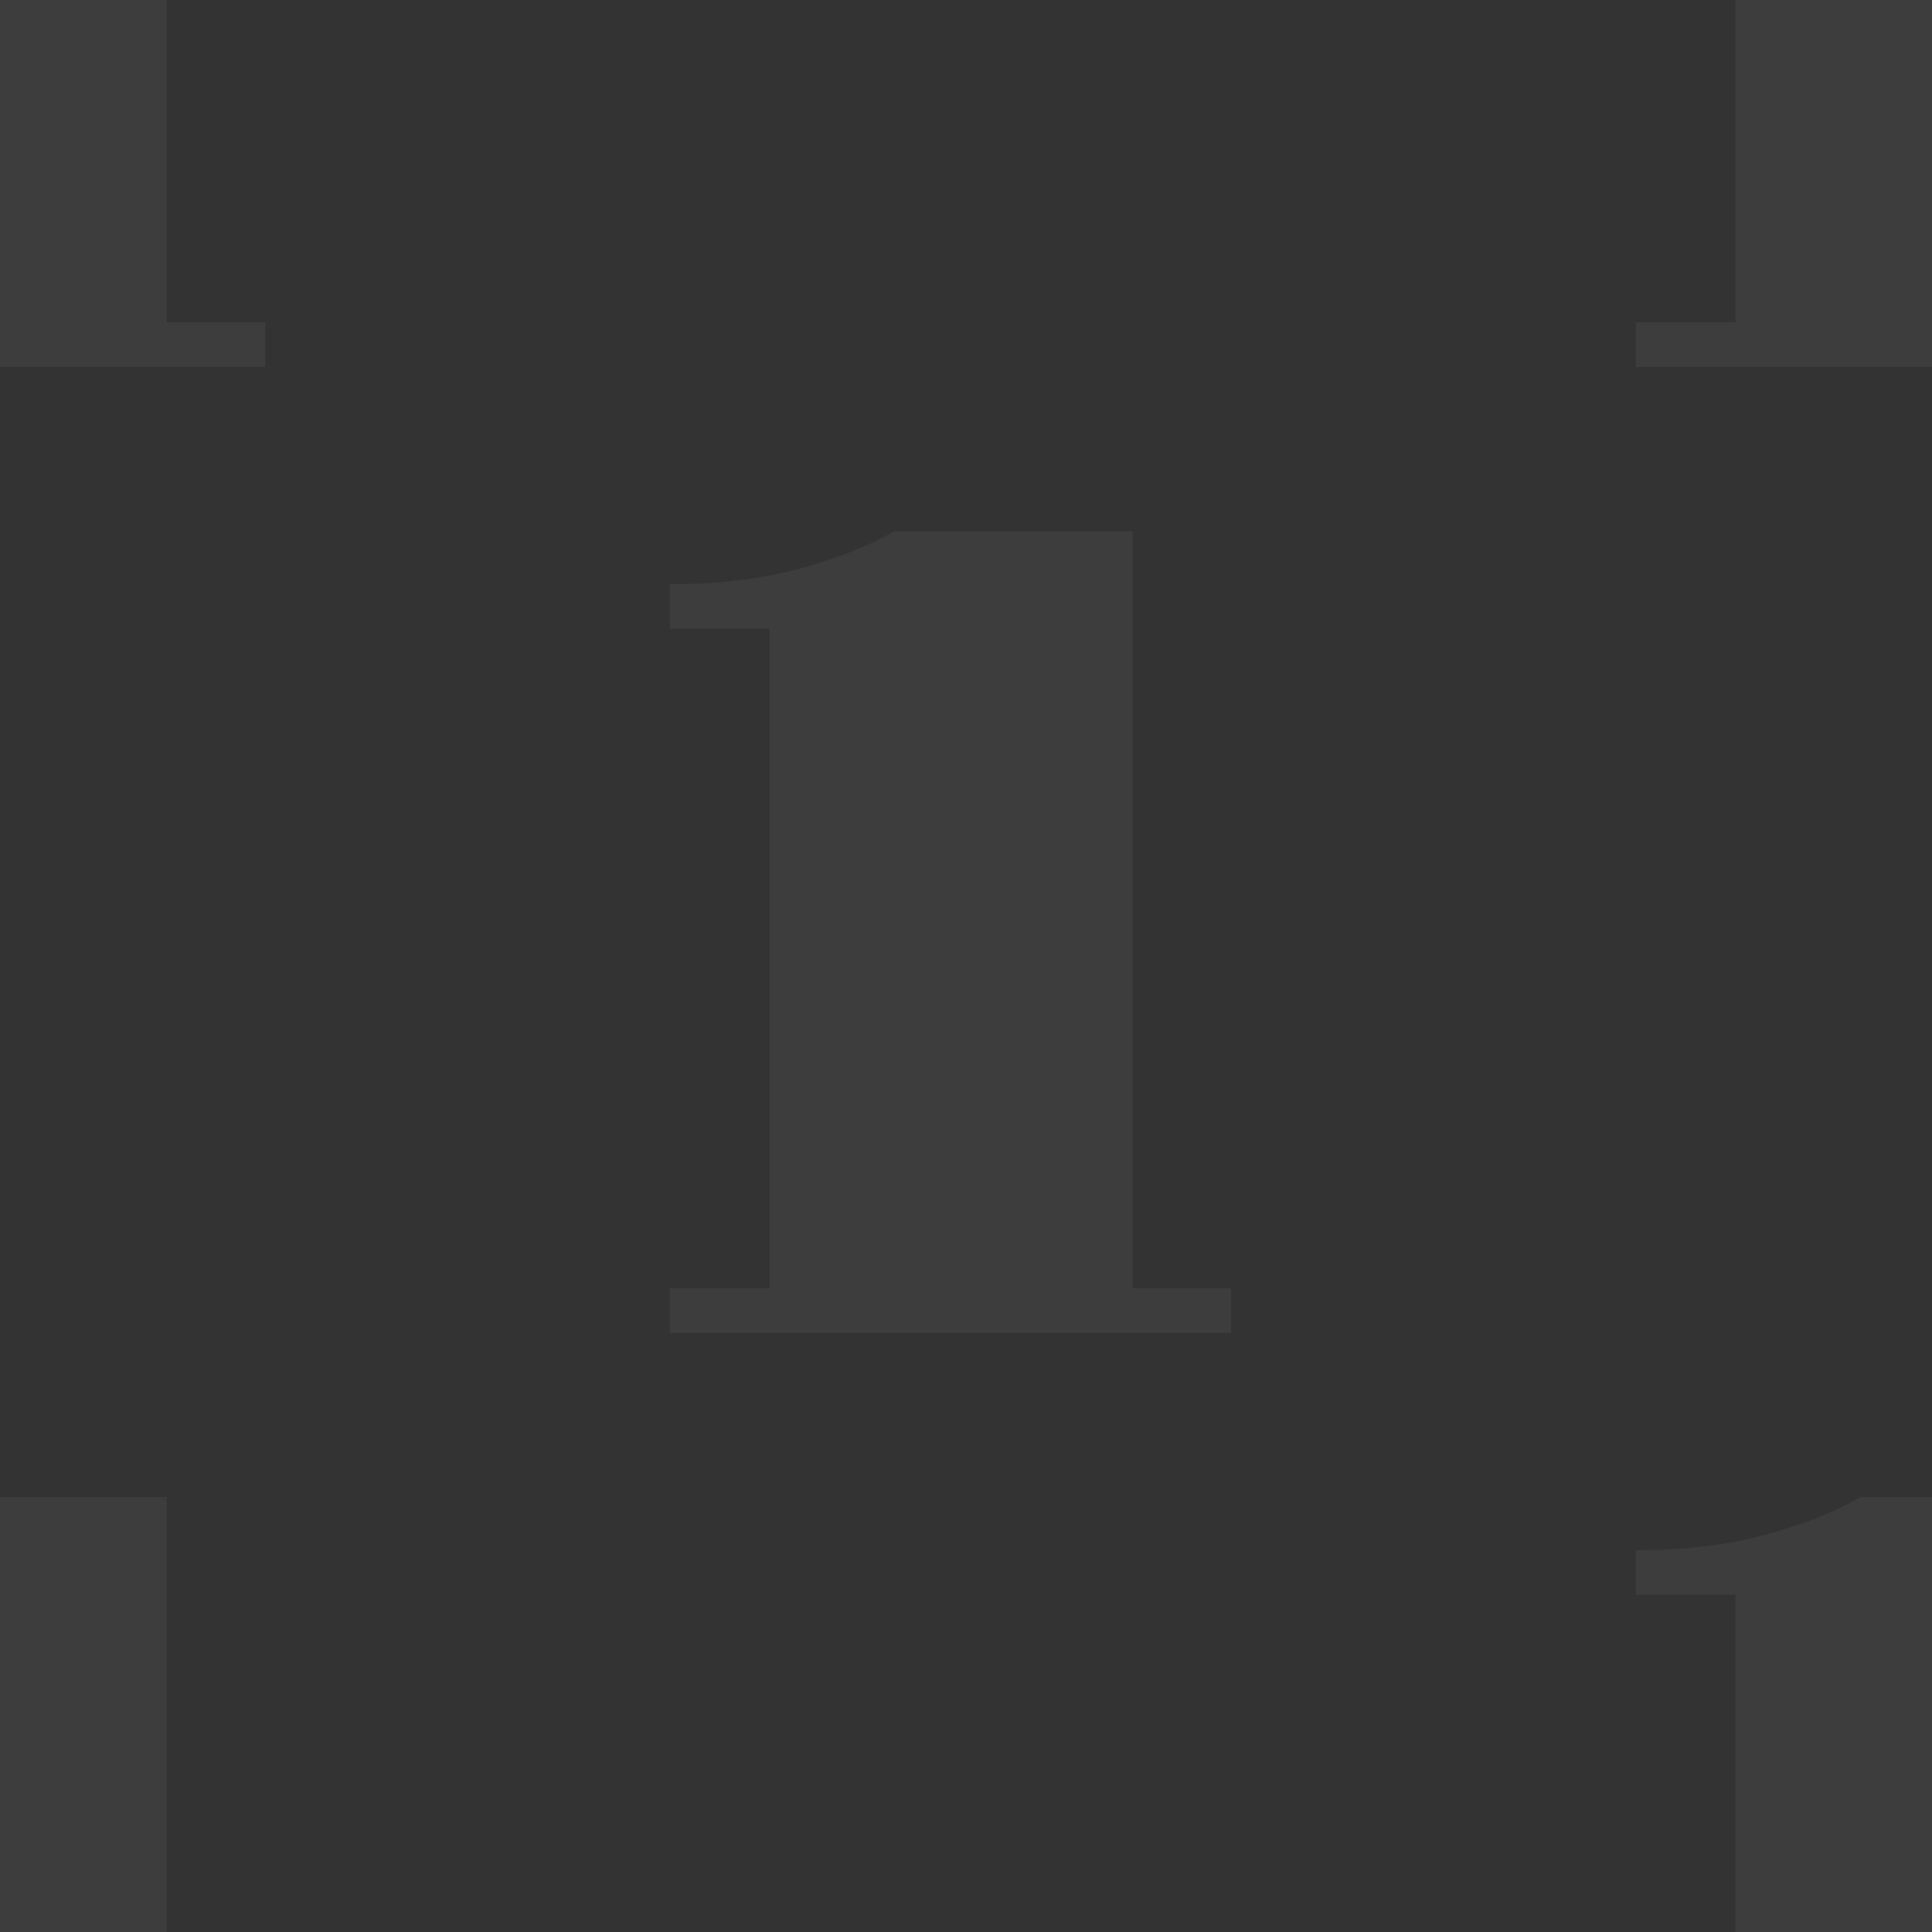 <svg width="100" height="100" viewBox="0 0 100 100" fill="none" xmlns="http://www.w3.org/2000/svg">
<rect x="0" y="0" width="100" height="100" fill="#333333" stroke="none"/>
<g clip-path="url(#clip0_28_2)">
<path d="M-15.334 16.686H-10.178V-17.445H-15.334V-19.76C-12.815 -19.76 -10.559 -20.033 -8.566 -20.58C-6.574 -21.127 -4.953 -21.771 -3.703 -22.514H8.631V16.686H13.729V19H-15.334V16.686Z" fill="white" fill-opacity="0.05"/>
<path d="M84.666 16.686H89.822V-17.445H84.666V-19.76C87.186 -19.76 89.441 -20.033 91.434 -20.58C93.426 -21.127 95.047 -21.771 96.297 -22.514H108.631V16.686H113.729V19H84.666V16.686Z" fill="white" fill-opacity="0.05"/>
<path d="M84.666 116.686H89.822V82.555H84.666V80.24C87.186 80.24 89.441 79.967 91.434 79.42C93.426 78.873 95.047 78.228 96.297 77.486H108.631V116.686H113.729V119H84.666V116.686Z" fill="white" fill-opacity="0.05"/>
<path d="M-15.334 116.686H-10.178V82.555H-15.334V80.24C-12.815 80.24 -10.559 79.967 -8.566 79.42C-6.574 78.873 -4.953 78.228 -3.703 77.486H8.631V116.686H13.729V119H-15.334V116.686Z" fill="white" fill-opacity="0.05"/>
<path d="M34.666 66.686H39.822V32.555H34.666V30.24C37.185 30.24 39.441 29.967 41.434 29.42C43.426 28.873 45.047 28.229 46.297 27.486H58.631V66.686H63.728V69H34.666V66.686Z" fill="white" fill-opacity="0.05"/>
</g>
<defs>
<clipPath id="clip0_28_2">
<rect width="100" height="100" fill="white"/>
</clipPath>
</defs>
</svg>
